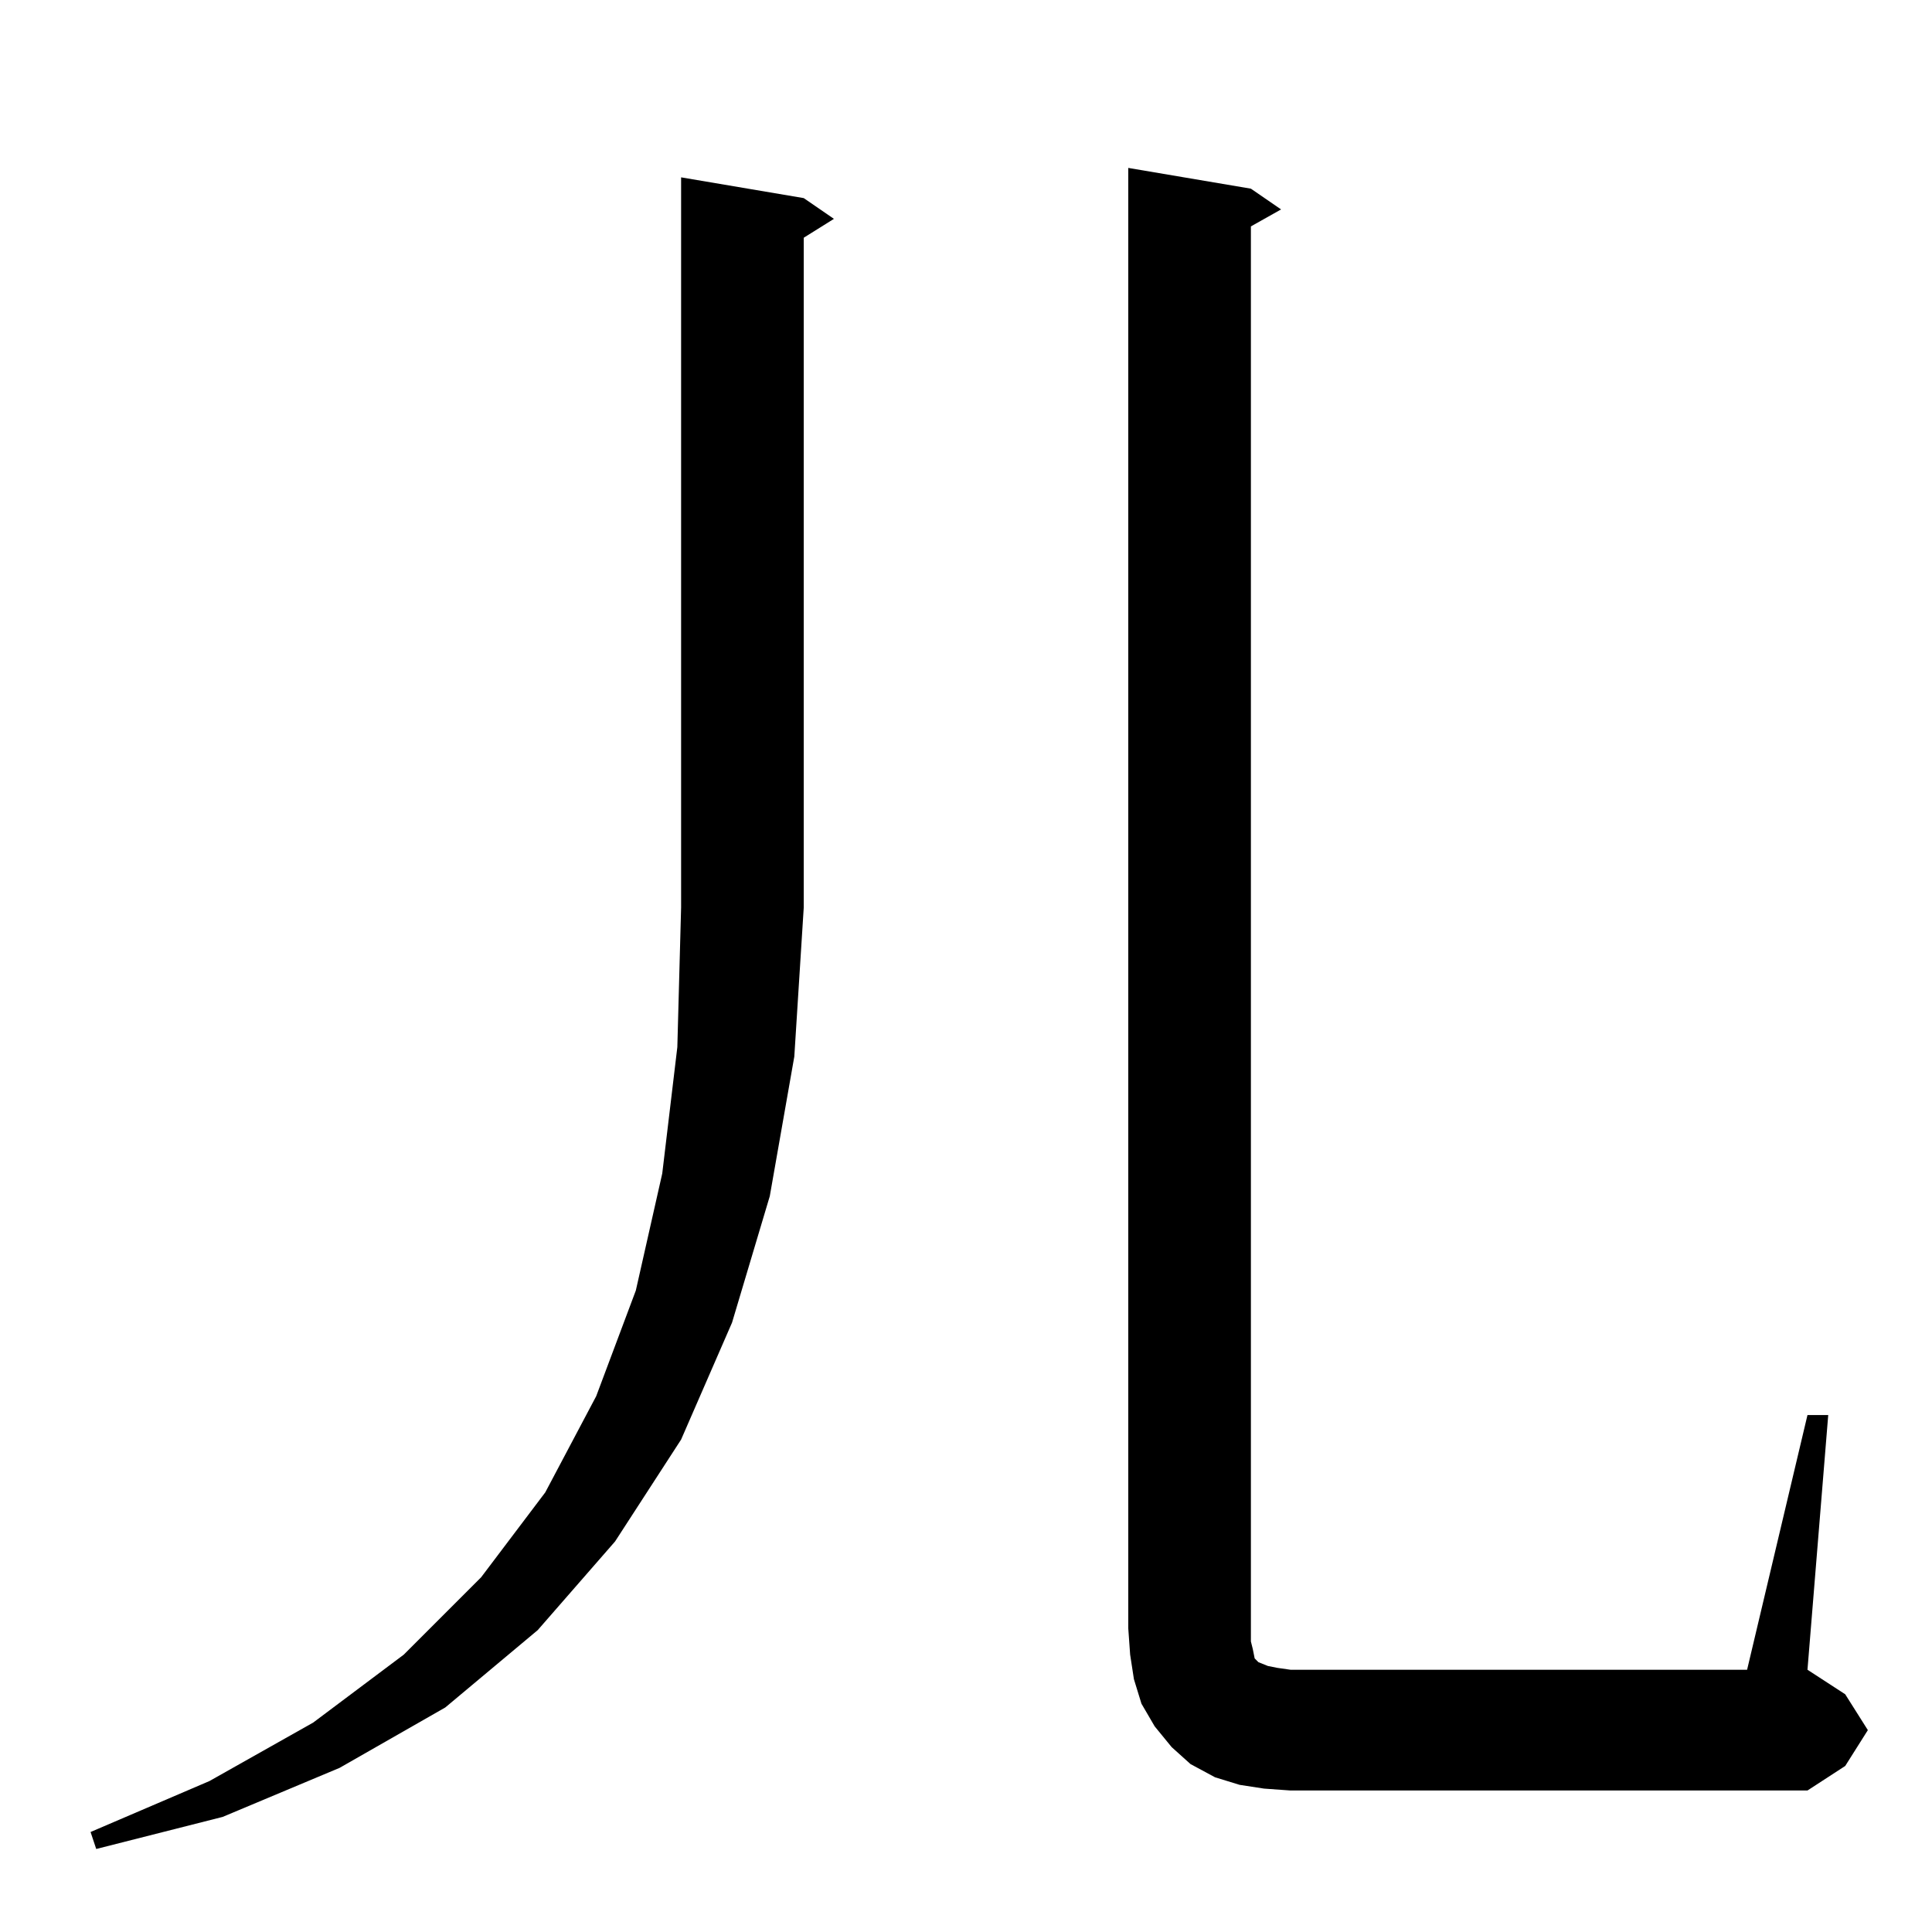 <?xml version="1.0" standalone="no"?>
<!DOCTYPE svg PUBLIC "-//W3C//DTD SVG 1.1//EN" "http://www.w3.org/Graphics/SVG/1.1/DTD/svg11.dtd" >
<svg xmlns="http://www.w3.org/2000/svg" xmlns:xlink="http://www.w3.org/1999/xlink" version="1.1" viewBox="0 -144 1024 1024">
  <g transform="matrix(1 0 0 -1 0 880)">
   <path fill="currentColor"
d="M426 919l16 -11l-16 -10v-355l-5 -79l-13 -74l-20 -67l-27 -62l-35 -54l-41 -47l-49 -41l-56 -32l-62 -26l-67 -17l-3 9l63 27l55 31l48 36l41 41l34 45l27 51l21 56l14 62l8 67l2 74v387zM670 76l-13 2l-13 4l-13 7l-10 9l-9 11l-7 12l-4 13l-2 13l-1 14v774l65 -11
l16 -11l-16 -9v-750l1 -4l1 -5l2 -2l5 -2l5 -1l7 -1h242l32 135h11l-11 -135l20 -13l12 -19l-12 -19l-20 -13h-274z" />
  </g>

</svg>
